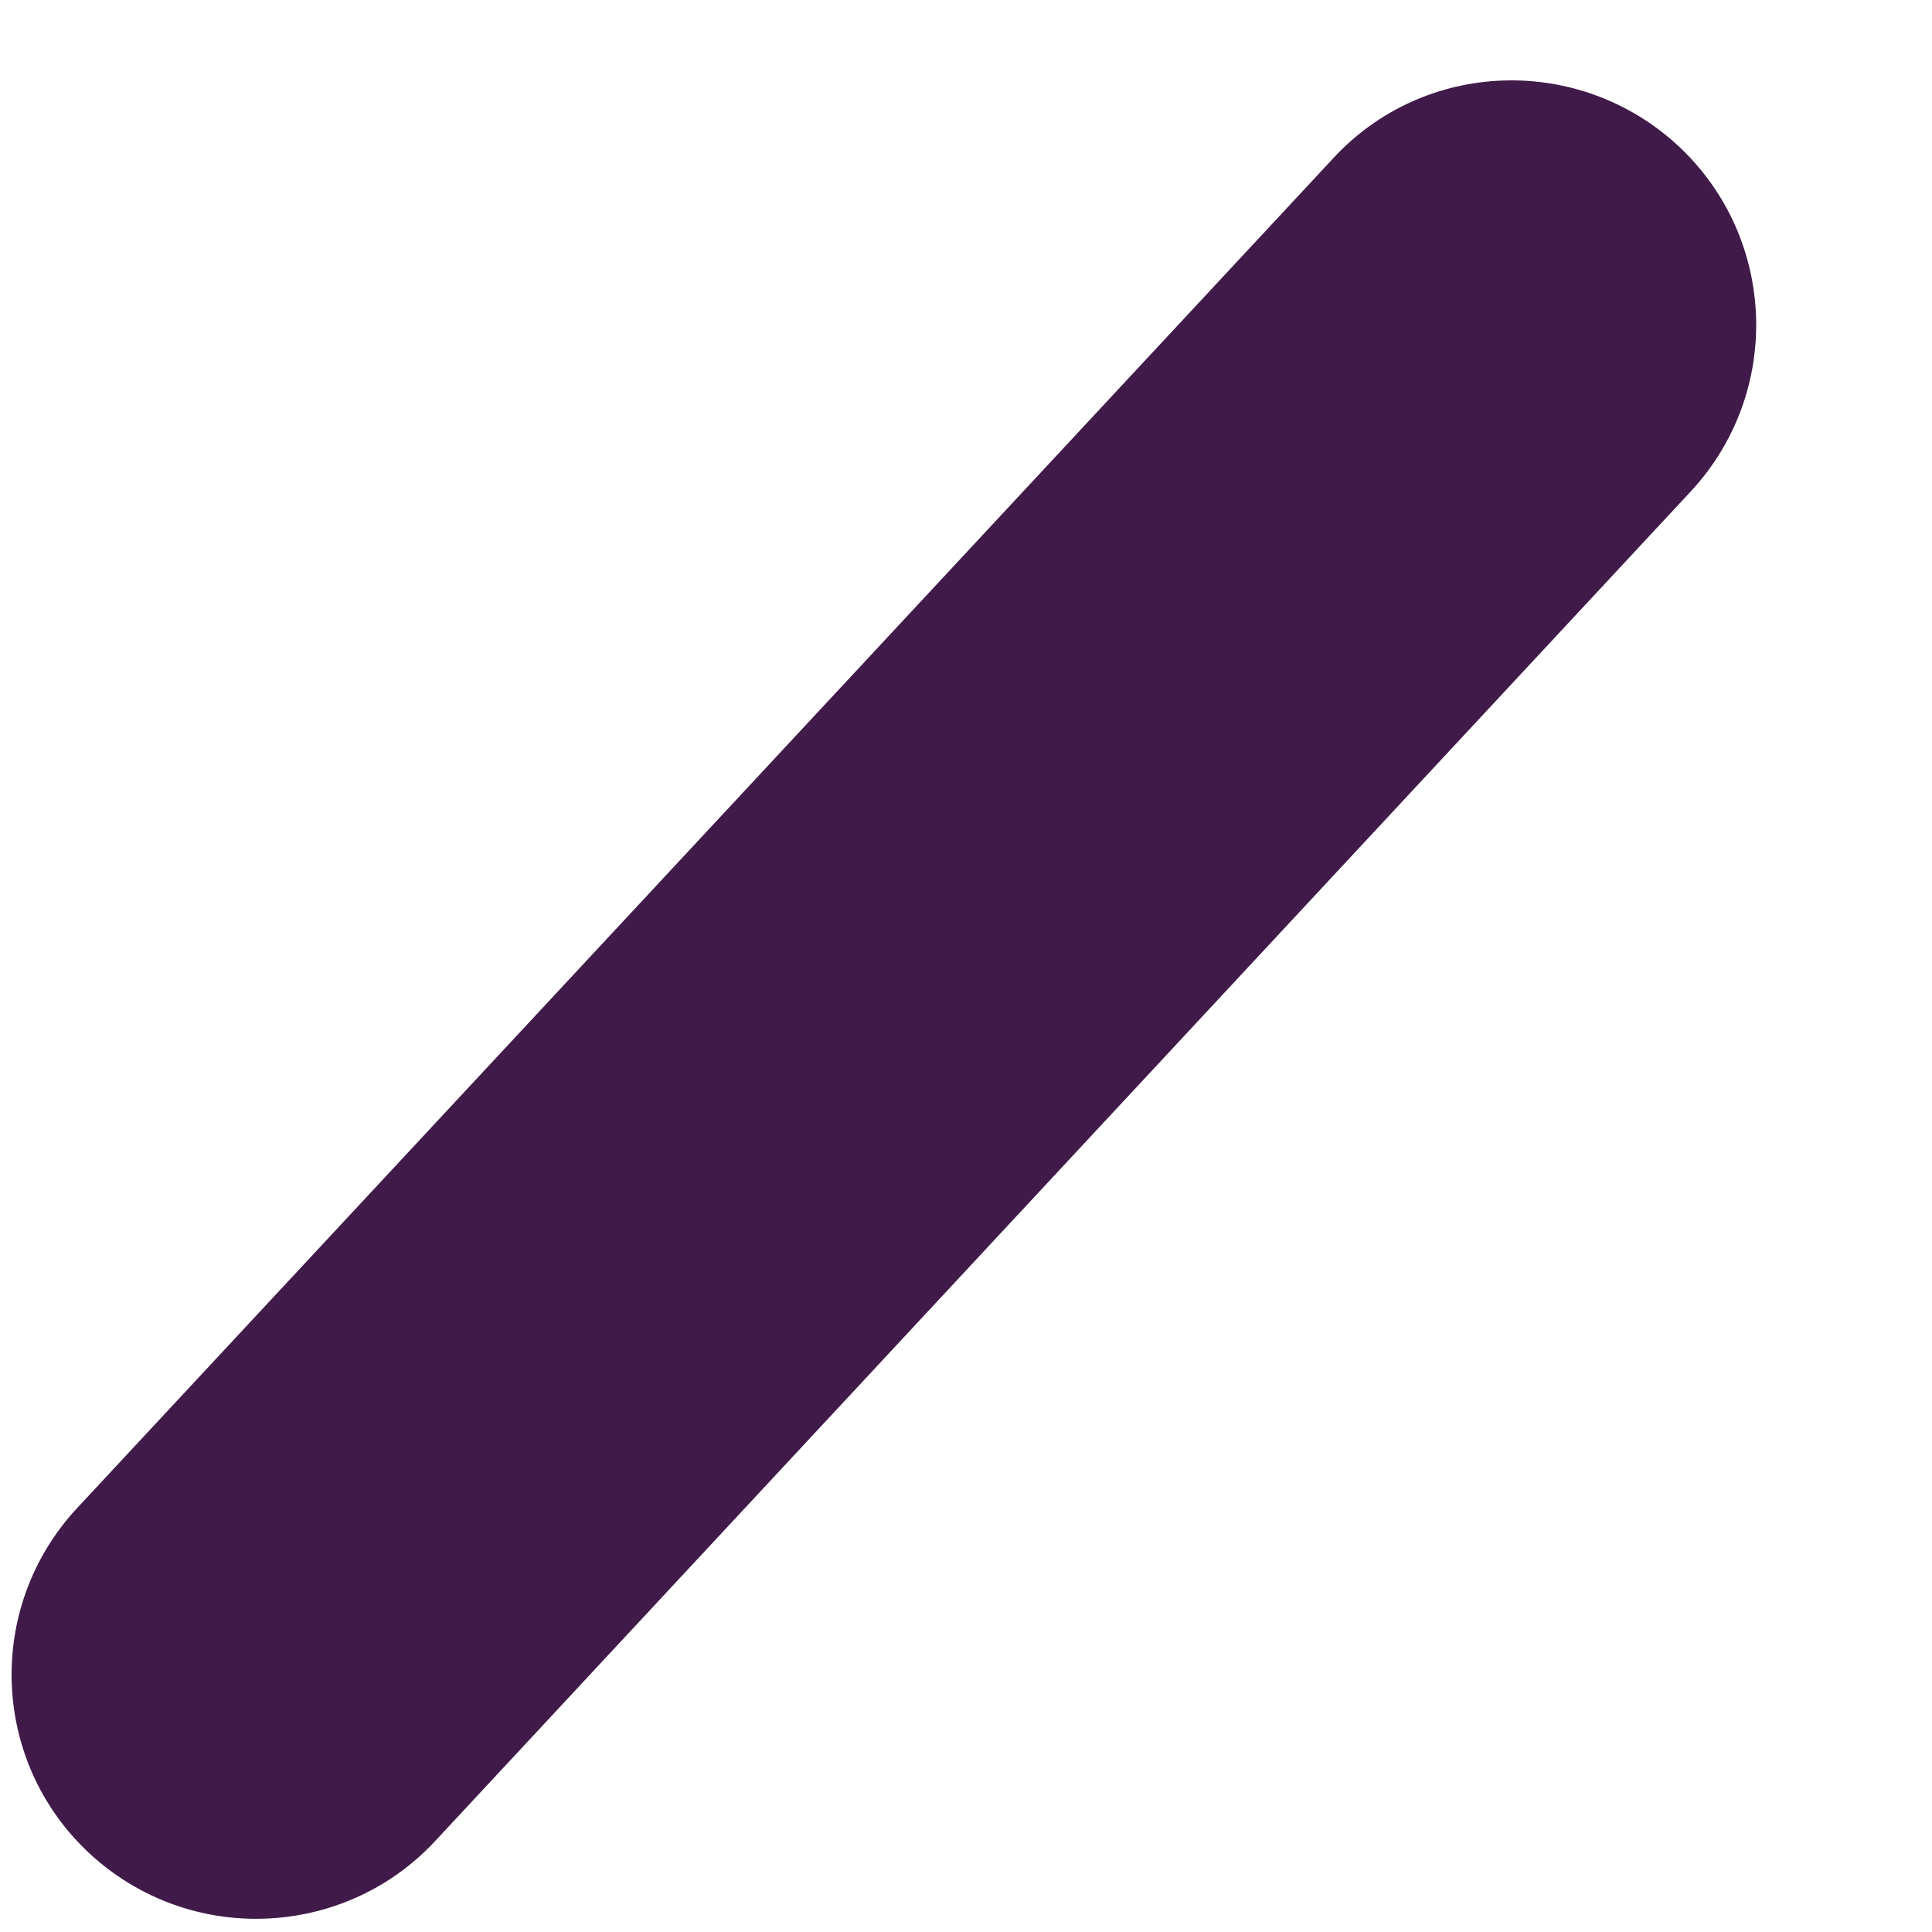 <?xml version="1.0" encoding="UTF-8" standalone="no"?><svg width='6' height='6' viewBox='0 0 6 6' fill='none' xmlns='http://www.w3.org/2000/svg'>
<path d='M0.795 5.959C0.61 5.959 0.425 5.892 0.278 5.756C-0.029 5.471 -0.046 4.991 0.239 4.684L4.14 0.492C4.424 0.184 4.904 0.168 5.212 0.453C5.519 0.739 5.536 1.219 5.251 1.526L1.351 5.718C1.202 5.878 0.999 5.959 0.795 5.959Z' fill='#401A49'/>
</svg>
